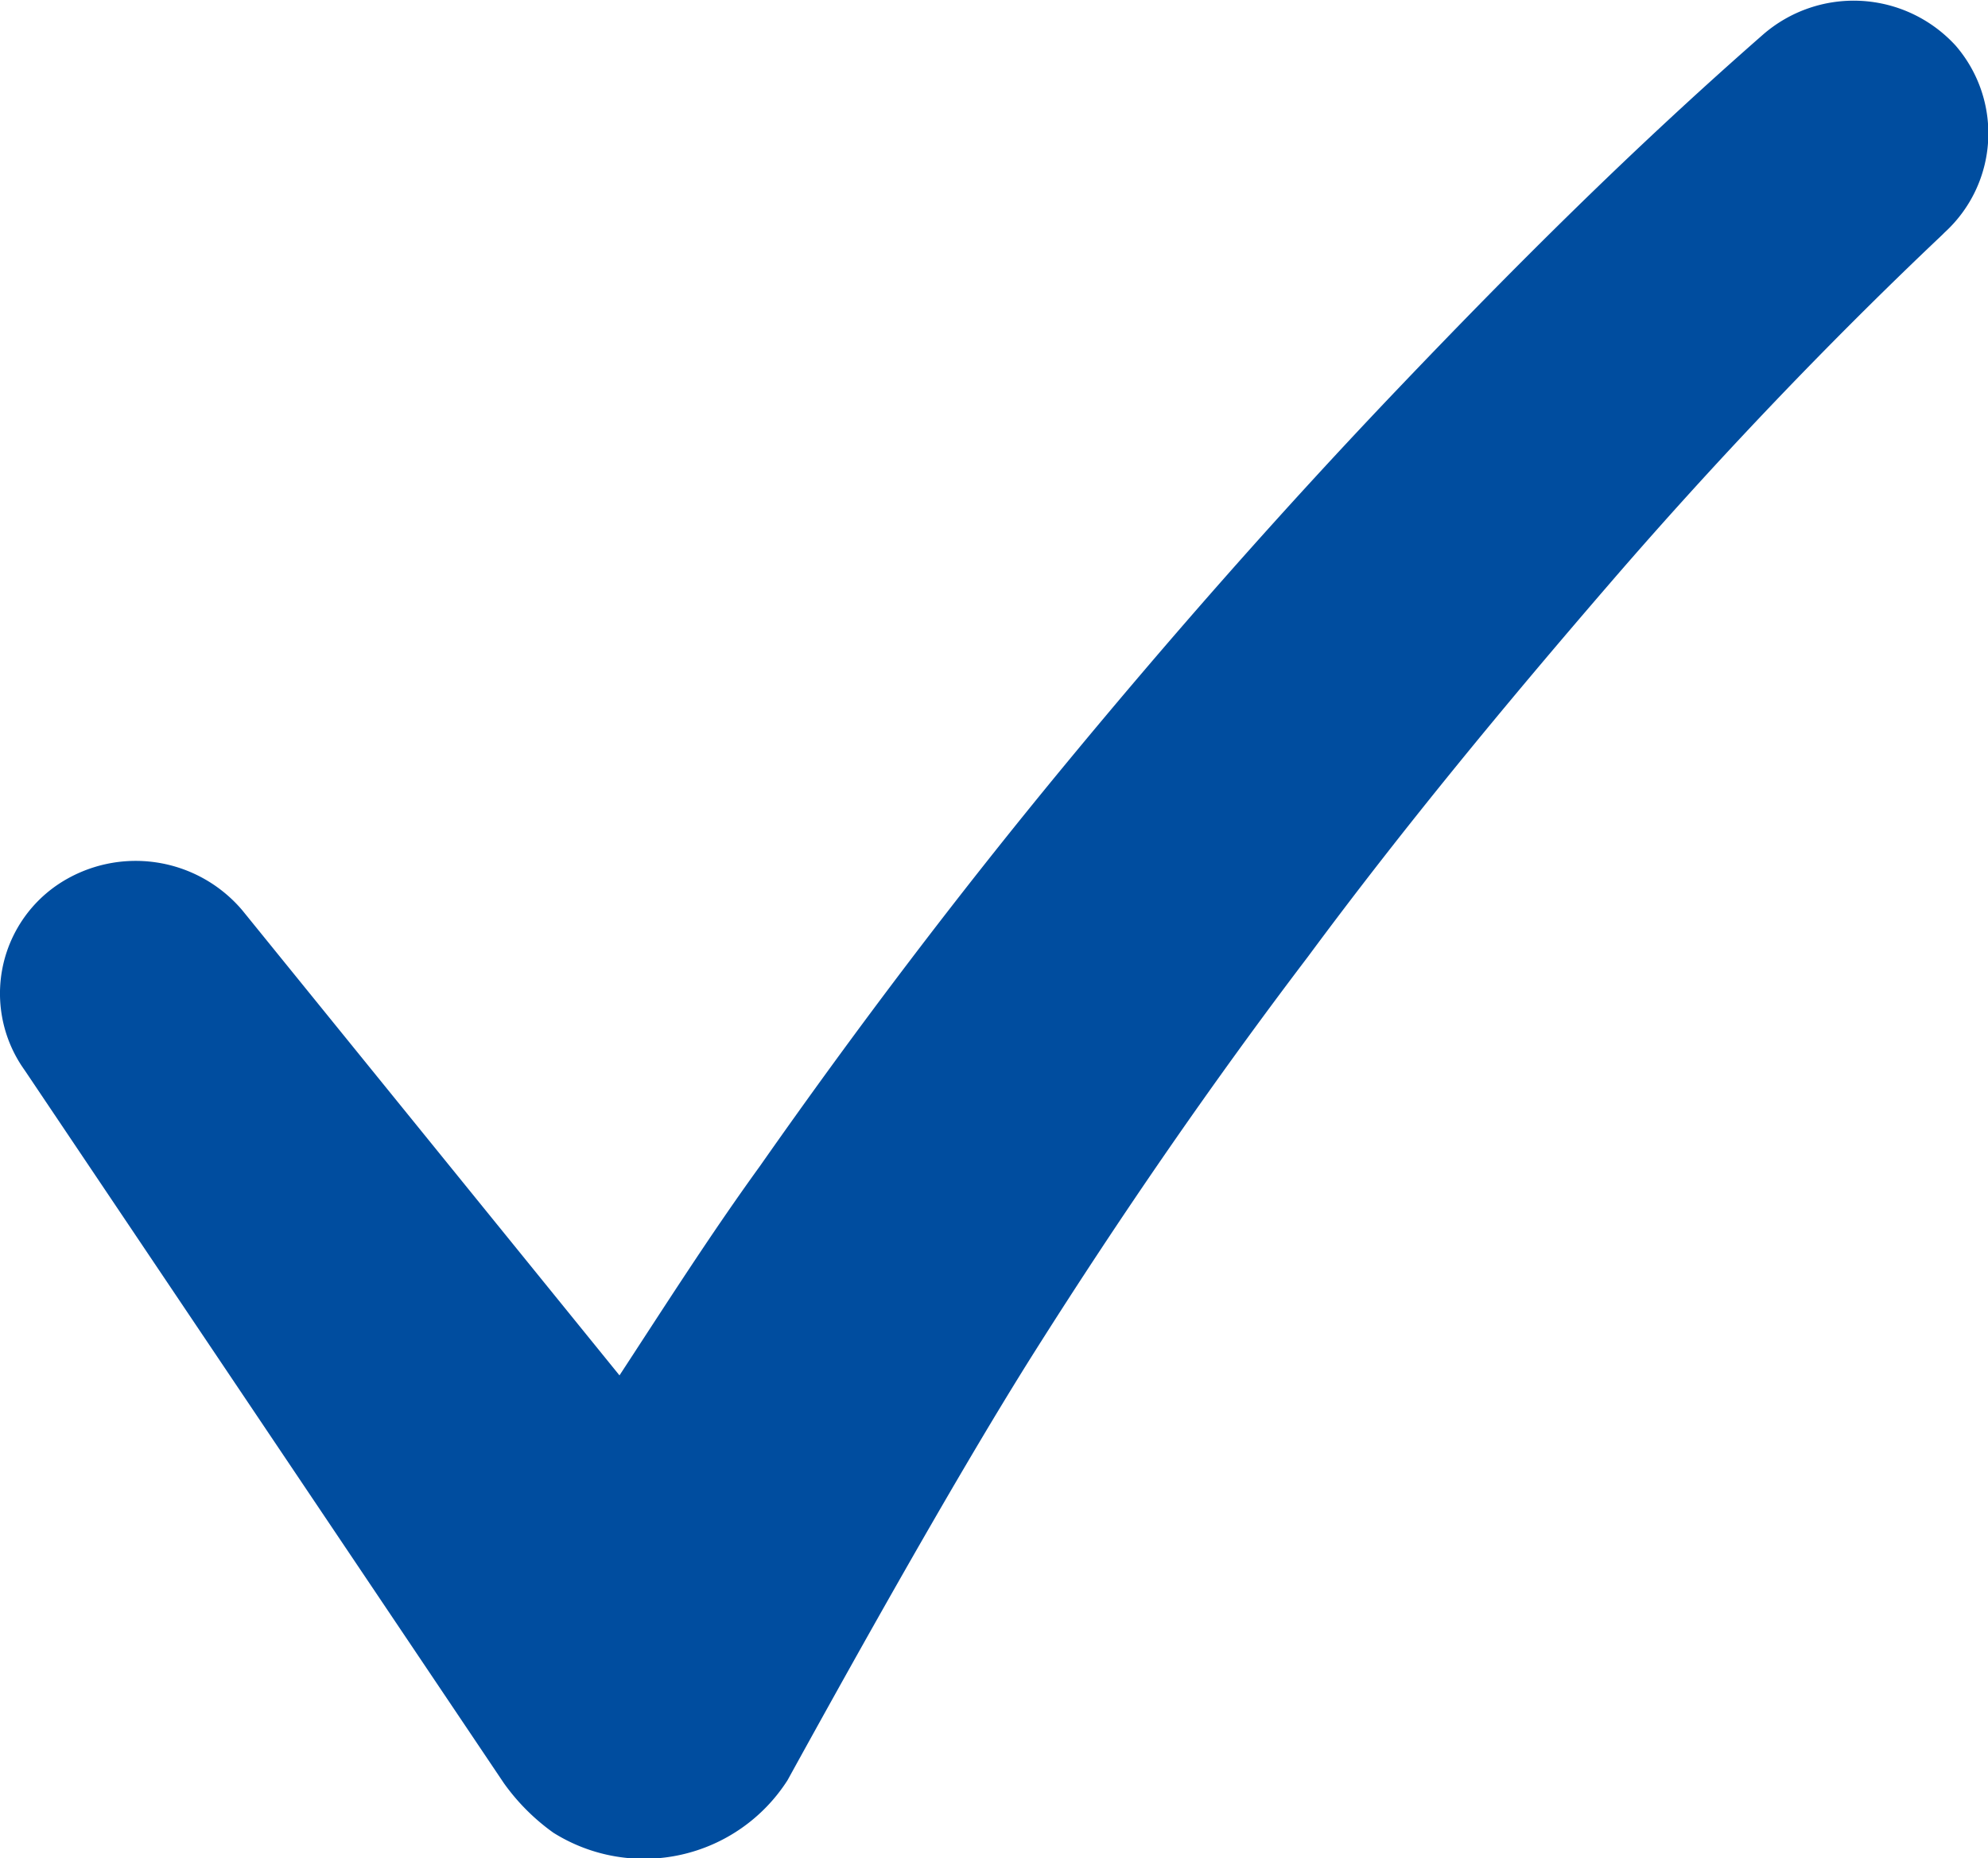 <svg xmlns="http://www.w3.org/2000/svg" width="14.534" height="13.583" viewBox="0 0 14.534 13.583">
  <g id="noun_tick_3968146" transform="translate(0 0.001)">
    <g id="Group_162414" data-name="Group 162414" transform="translate(0 -0.001)">
      <path id="Path_83186" data-name="Path 83186" d="M39.6,4.3a1.01,1.01,0,0,0-1.409-.081c-.966.846-1.812,1.691-2.658,2.577S33.878,8.6,33.093,9.55s-1.53,1.933-2.235,2.939c-.362.5-.685,1.007-1.027,1.53l-2.758-3.4a1.022,1.022,0,0,0-1.329-.2.961.961,0,0,0-.262,1.369L28.986,17a1.548,1.548,0,0,0,.362.362,1.246,1.246,0,0,0,1.711-.383c.322-.584,1.188-2.154,1.812-3.141s1.289-1.953,1.993-2.879c.7-.946,1.45-1.852,2.215-2.738S38.67,6.469,39.5,5.684l.02-.02A.98.98,0,0,0,39.6,4.3Z" transform="translate(-25.302 -3.966)" fill="#004d9f"/>
    </g>
  </g>
</svg>